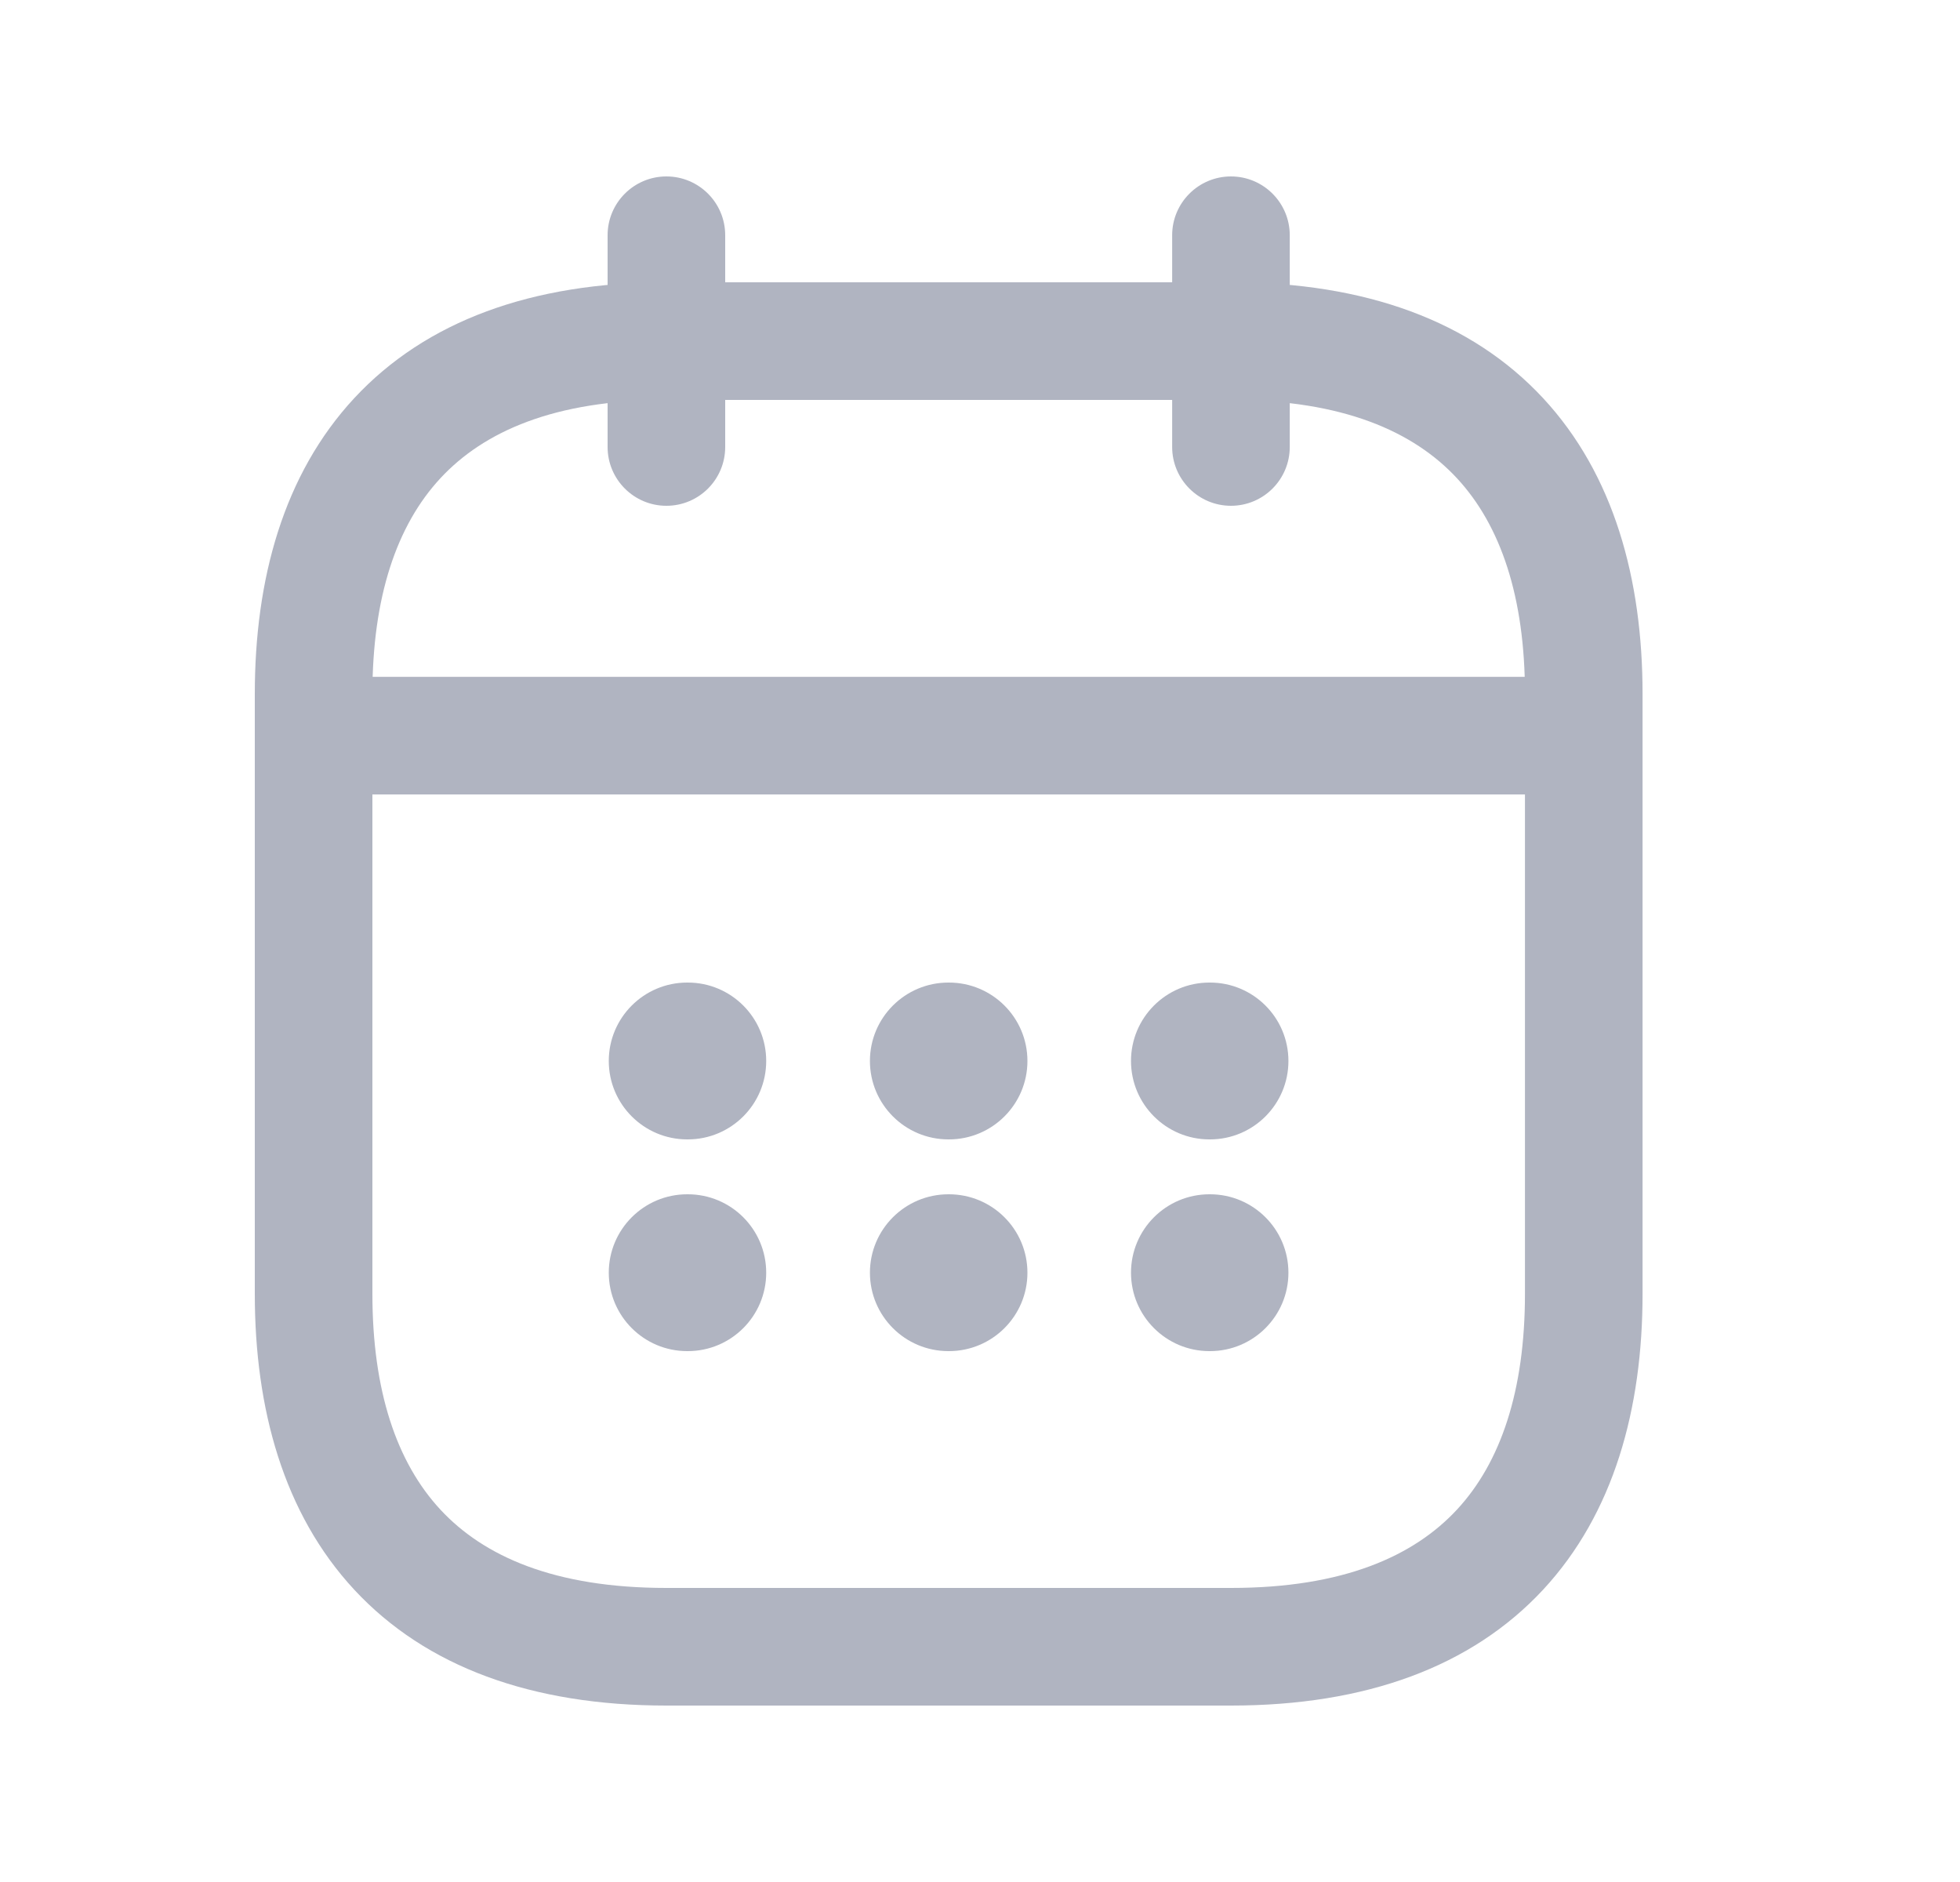 <svg width="25" height="24" viewBox="0 0 25 24" fill="none" xmlns="http://www.w3.org/2000/svg">
<path fill-rule="evenodd" clip-rule="evenodd" d="M8.5 2.25C8.915 2.25 9.25 2.586 9.25 3V5.7C9.25 6.114 8.915 6.45 8.5 6.45C8.086 6.45 7.75 6.114 7.75 5.7V3C7.75 2.586 8.086 2.25 8.5 2.25Z" fill="#B0B4C1"/>
<path fill-rule="evenodd" clip-rule="evenodd" d="M15.701 2.25C16.115 2.25 16.451 2.586 16.451 3V5.7C16.451 6.114 16.115 6.45 15.701 6.45C15.287 6.45 14.951 6.114 14.951 5.7V3C14.951 2.586 15.287 2.25 15.701 2.25Z" fill="#B0B4C1"/>
<path fill-rule="evenodd" clip-rule="evenodd" d="M3.7 9.381C3.7 8.967 4.036 8.631 4.45 8.631H19.751C20.165 8.631 20.501 8.967 20.501 9.381C20.501 9.795 20.165 10.131 19.751 10.131H4.45C4.036 10.131 3.7 9.795 3.7 9.381Z" fill="#B0B4C1"/>
<path fill-rule="evenodd" clip-rule="evenodd" d="M5.618 6.098C5.059 6.7 4.75 7.615 4.75 8.85V16.5C4.75 17.735 5.059 18.65 5.618 19.252C6.169 19.845 7.068 20.25 8.5 20.25H15.701C17.133 20.25 18.032 19.845 18.583 19.252C19.142 18.65 19.451 17.735 19.451 16.5V8.85C19.451 7.615 19.142 6.7 18.583 6.098C18.032 5.505 17.133 5.1 15.701 5.1H8.5C7.068 5.1 6.169 5.505 5.618 6.098ZM4.519 5.077C5.432 4.095 6.782 3.6 8.5 3.6H15.701C17.419 3.6 18.769 4.095 19.682 5.077C20.585 6.05 20.951 7.385 20.951 8.85V16.5C20.951 17.965 20.585 19.3 19.682 20.273C18.769 21.255 17.419 21.75 15.701 21.75H8.5C6.782 21.75 5.432 21.255 4.519 20.273C3.616 19.3 3.25 17.965 3.25 16.5V8.85C3.25 7.385 3.616 6.05 4.519 5.077Z" fill="#B0B4C1"/>
<path fill-rule="evenodd" clip-rule="evenodd" d="M14.426 13.53C14.426 12.978 14.874 12.53 15.426 12.53H15.434C15.986 12.53 16.434 12.978 16.434 13.53C16.434 14.082 15.986 14.53 15.434 14.53H15.426C14.874 14.53 14.426 14.082 14.426 13.53Z" fill="#B0B4C1"/>
<path fill-rule="evenodd" clip-rule="evenodd" d="M14.426 16.23C14.426 15.678 14.874 15.23 15.426 15.23H15.434C15.986 15.23 16.434 15.678 16.434 16.23C16.434 16.782 15.986 17.23 15.434 17.23H15.426C14.874 17.23 14.426 16.782 14.426 16.23Z" fill="#B0B4C1"/>
<path fill-rule="evenodd" clip-rule="evenodd" d="M11.096 13.53C11.096 12.978 11.544 12.53 12.097 12.53H12.104C12.657 12.53 13.105 12.978 13.105 13.53C13.105 14.082 12.657 14.53 12.104 14.53H12.097C11.544 14.53 11.096 14.082 11.096 13.53Z" fill="#B0B4C1"/>
<path fill-rule="evenodd" clip-rule="evenodd" d="M11.096 16.23C11.096 15.678 11.544 15.23 12.097 15.23H12.104C12.657 15.23 13.105 15.678 13.105 16.23C13.105 16.782 12.657 17.23 12.104 17.23H12.097C11.544 17.23 11.096 16.782 11.096 16.23Z" fill="#B0B4C1"/>
<path fill-rule="evenodd" clip-rule="evenodd" d="M7.765 13.53C7.765 12.978 8.213 12.53 8.765 12.53H8.773C9.326 12.53 9.773 12.978 9.773 13.53C9.773 14.082 9.326 14.53 8.773 14.53H8.765C8.213 14.53 7.765 14.082 7.765 13.53Z" fill="#B0B4C1"/>
<path fill-rule="evenodd" clip-rule="evenodd" d="M7.765 16.23C7.765 15.678 8.213 15.23 8.765 15.23H8.773C9.326 15.23 9.773 15.678 9.773 16.23C9.773 16.782 9.326 17.23 8.773 17.23H8.765C8.213 17.23 7.765 16.782 7.765 16.23Z" fill="#B0B4C1"/>
</svg>

